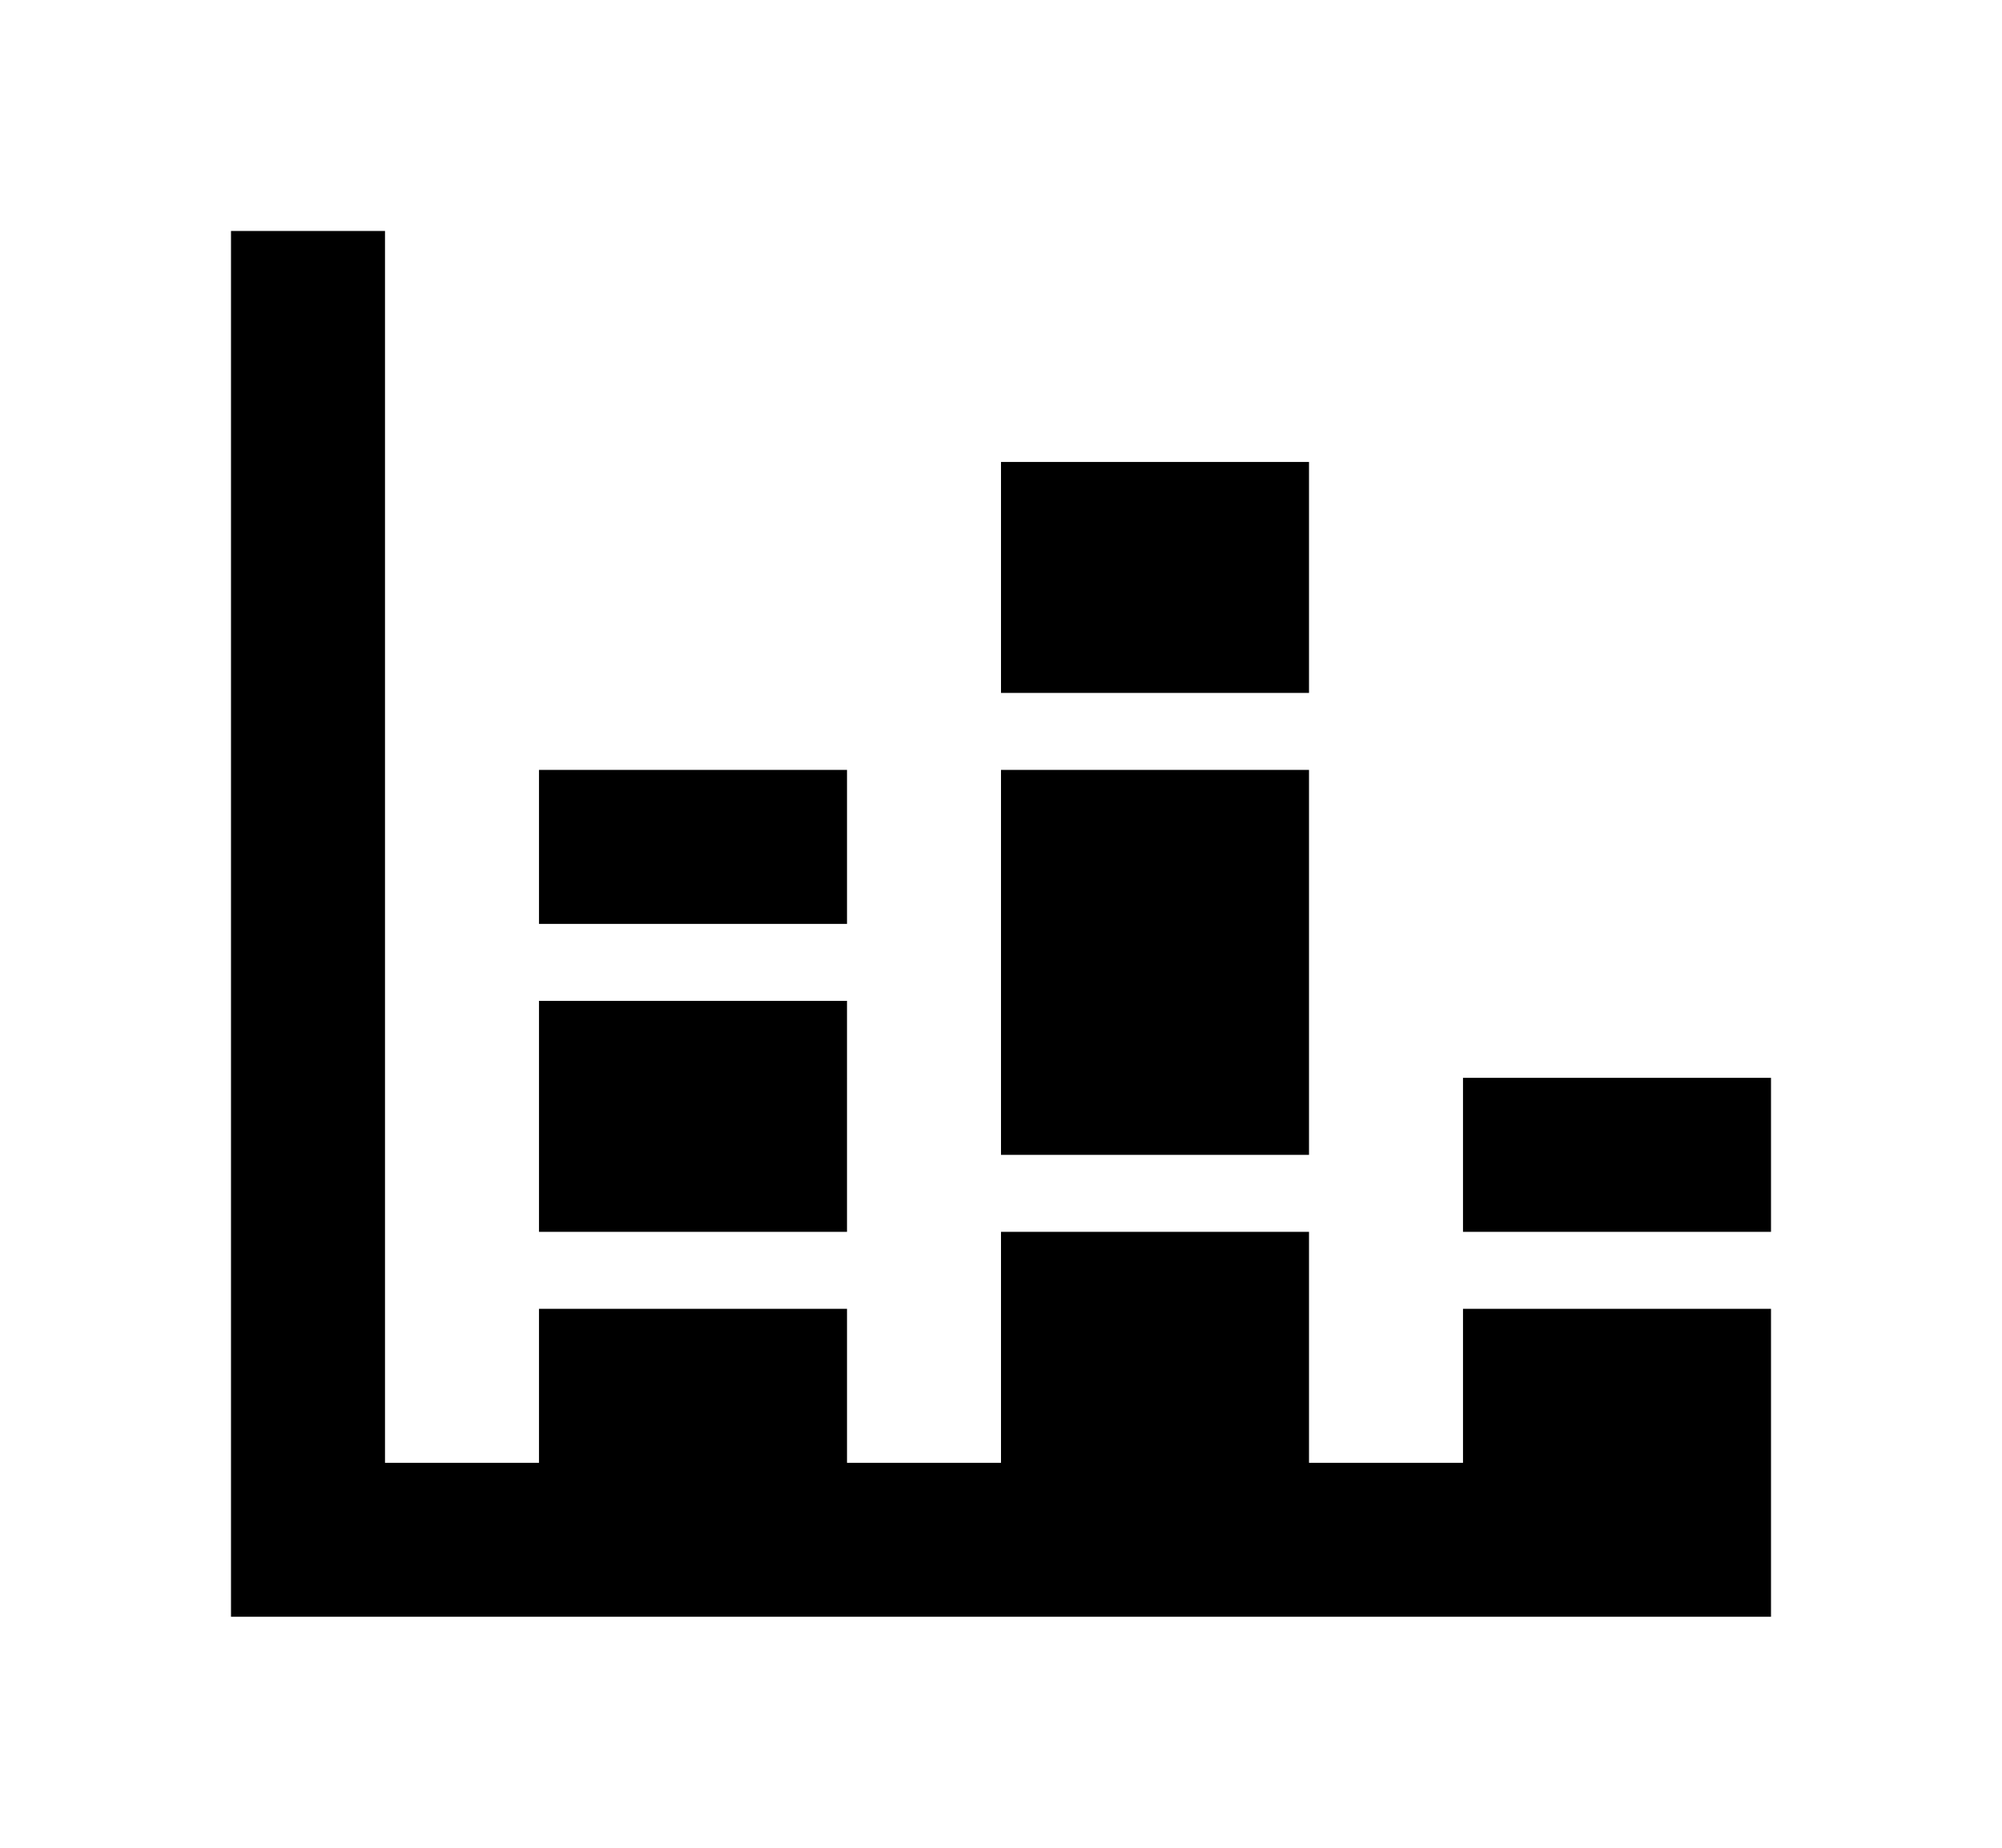 <svg xmlns="http://www.w3.org/2000/svg" width="13" height="12" fill="currentColor" viewBox="0 0 13 12">
  <path fill-rule="evenodd" d="M11.5 10.5h-10v-9h1v8h1v-1h2v1h1V8h2v1.5h1v-1h2v2ZM9.5 7h2v1h-2V7Zm-3-4h2v1.5h-2V3Zm2 4.5h-2V5h2v2.5ZM3.5 5h2v1h-2V5Zm2 3h-2V6.5h2V8Z" clip-rule="evenodd"/>
</svg>
